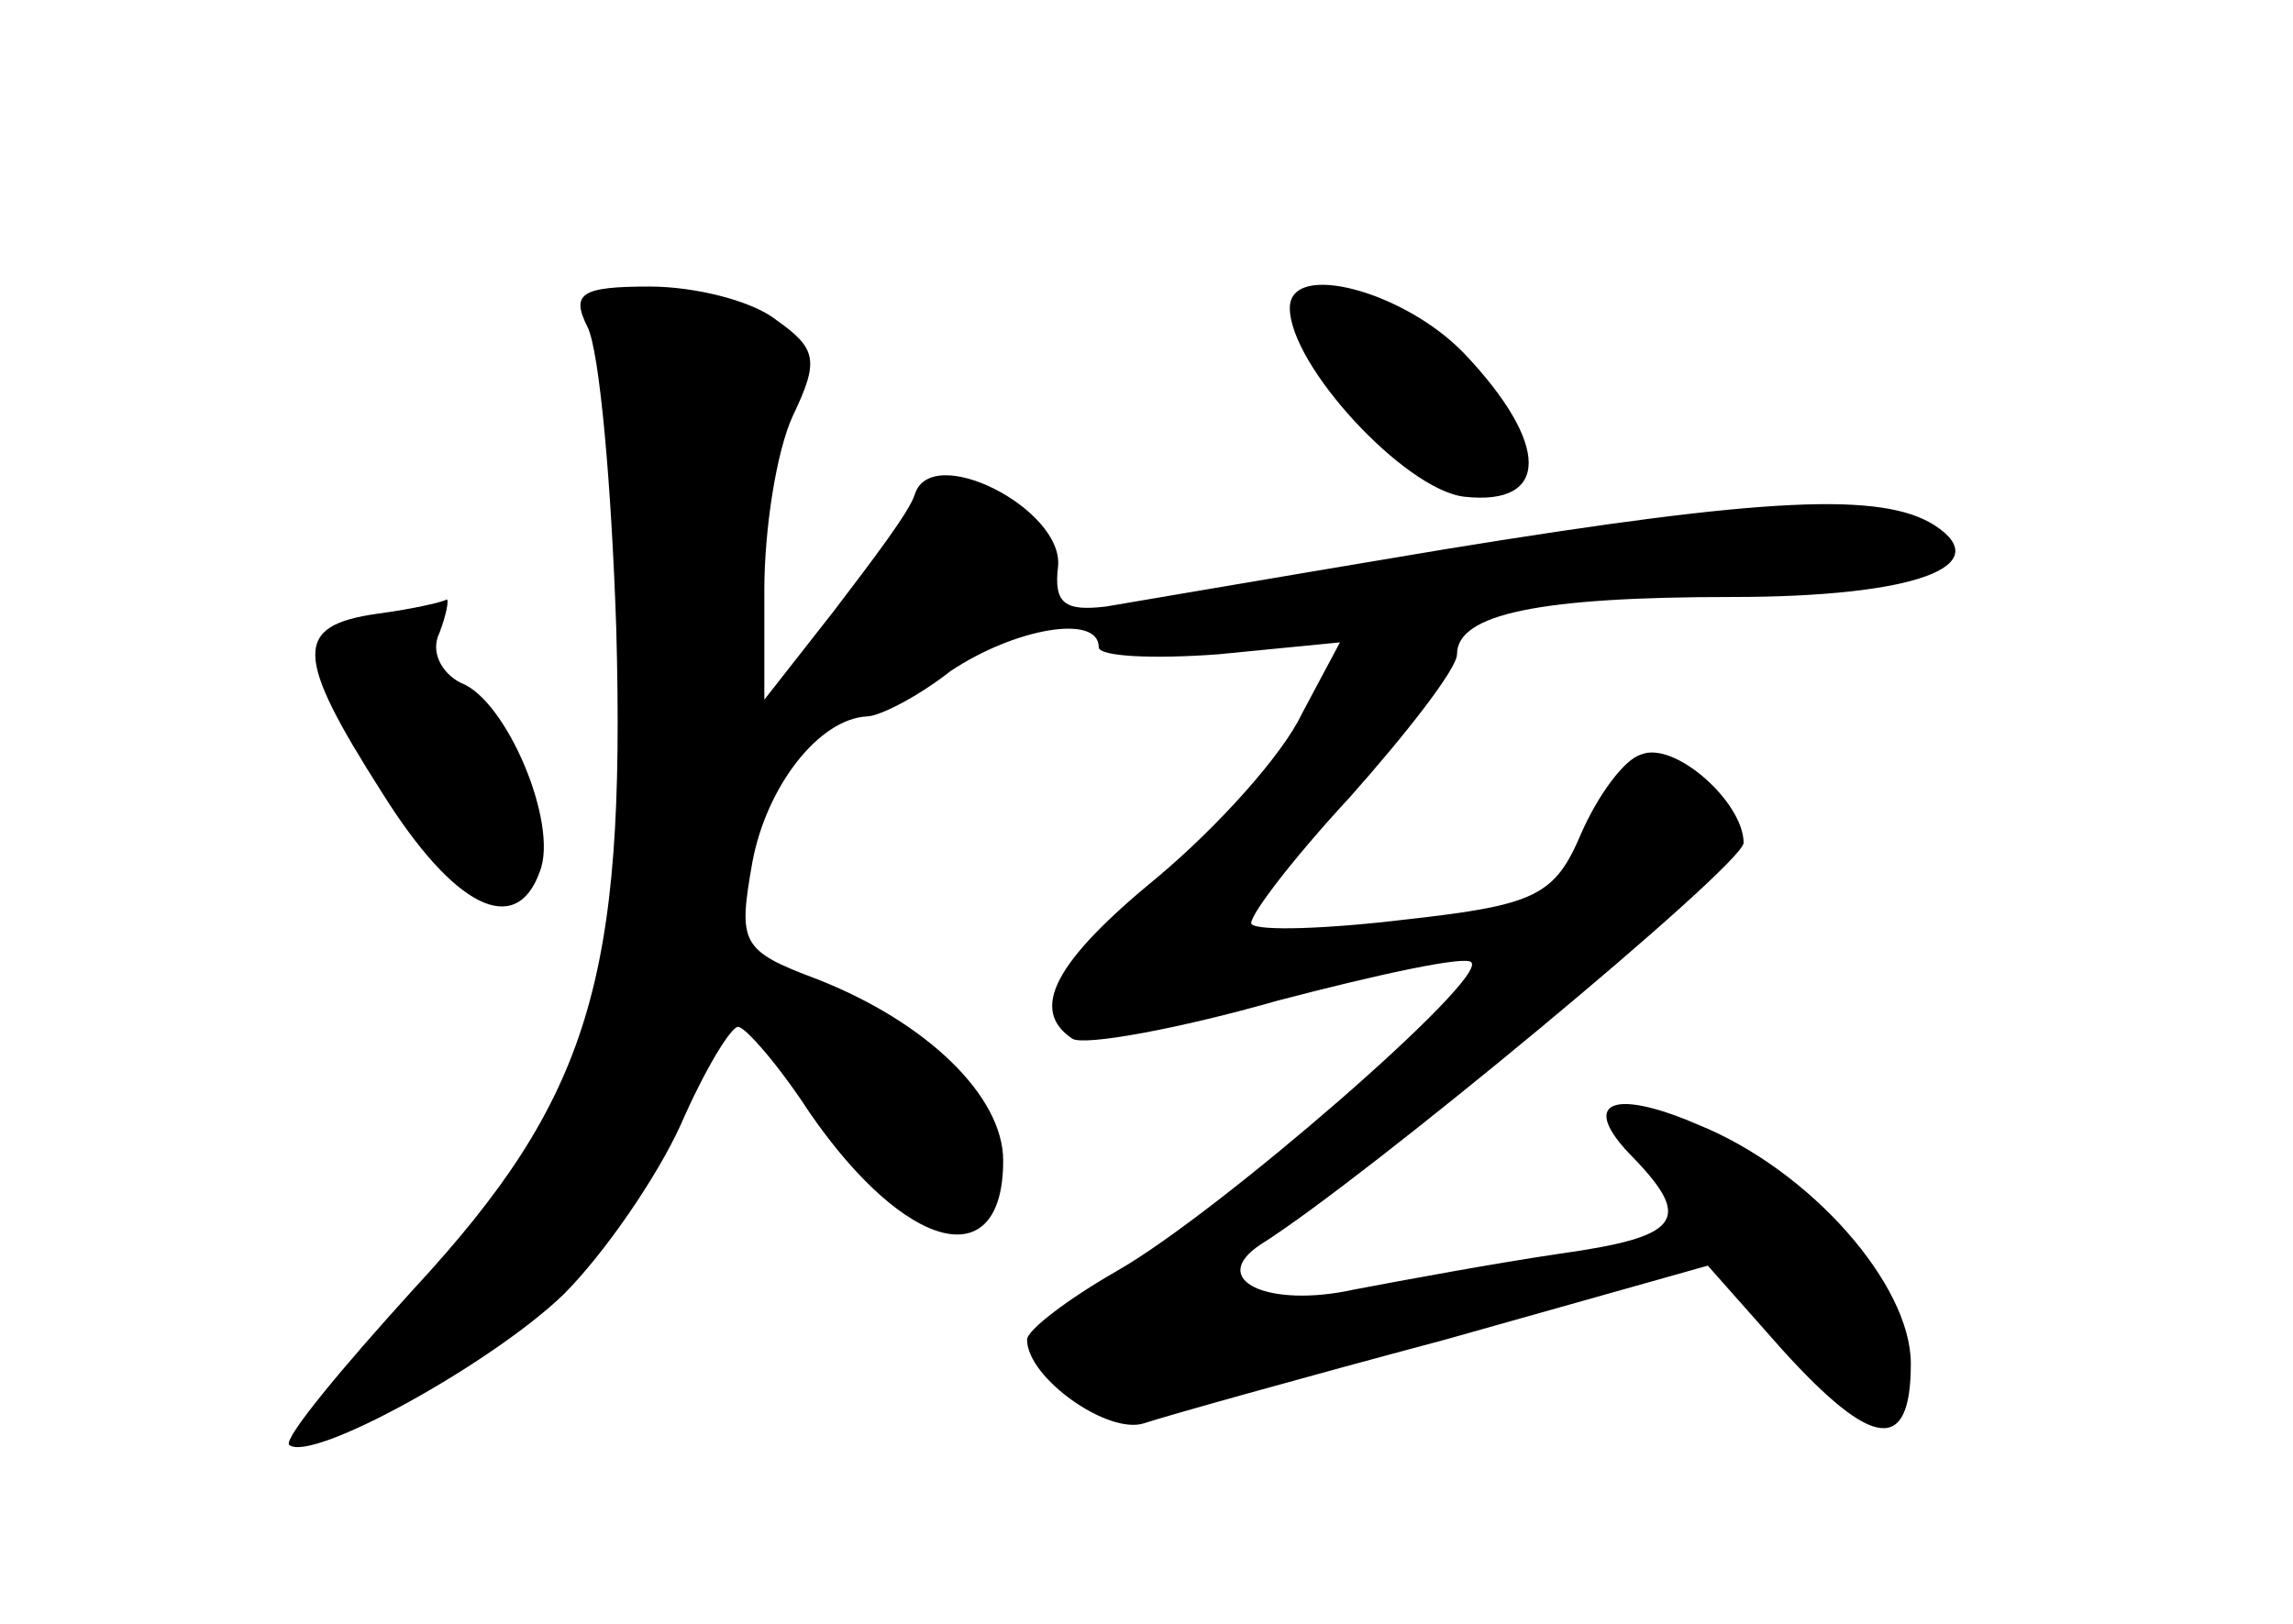 <?xml version="1.0" standalone="no"?>
<!DOCTYPE svg PUBLIC "-//W3C//DTD SVG 20010904//EN"
 "http://www.w3.org/TR/2001/REC-SVG-20010904/DTD/svg10.dtd">
<svg version="1.0" xmlns="http://www.w3.org/2000/svg"
 width="96pt" height="68pt" viewBox="0 0 96 68"
 preserveAspectRatio="xMidYMid meet">
<g transform="translate(0,68) scale(0.1,-0.1)"
fill="#000000" stroke="none">
<path d="M246 543 c5 -10 10 -66 12 -126 4 -147 -11 -197 -85 -277 -30 -33
-54 -62 -52 -65 9 -8 85 34 115 63 17 17 39 49 49 71 10 23 21 41 24 41 3 0
17 -16 30 -36 40 -58 81 -69 81 -20 0 27 -32 58 -78 76 -32 12 -33 15 -27 49
6 32 28 60 48 61 5 0 21 8 35 19 27 18 62 24 62 10 0 -4 23 -5 50 -3 l51 5
-16 -30 c-8 -17 -35 -47 -60 -68 -44 -36 -54 -56 -36 -68 5 -3 44 4 86 16 42
11 79 19 81 16 7 -7 -106 -105 -148 -129 -21 -12 -38 -25 -38 -29 0 -16 34
-40 49 -35 9 3 66 19 126 35 l110 31 31 -35 c38 -42 54 -44 54 -6 0 33 -42 81
-89 100 -37 16 -50 9 -27 -14 25 -26 19 -33 -31 -40 -27 -4 -65 -11 -86 -15
-36 -8 -62 4 -39 19 43 27 201 158 202 168 0 17 -29 43 -43 37 -7 -2 -18 -17
-25 -33 -11 -26 -19 -30 -73 -36 -33 -4 -62 -5 -65 -2 -2 2 16 26 41 53 24 27
45 54 45 60 0 17 35 24 115 24 77 0 111 13 85 30 -22 14 -70 12 -205 -10 -66
-11 -130 -22 -142 -24 -17 -2 -22 1 -20 17 2 24 -53 52 -60 30 -2 -7 -18 -28
-34 -49 l-29 -37 0 46 c0 25 5 58 12 73 11 23 10 28 -7 40 -10 8 -34 14 -53
14 -29 0 -33 -3 -26 -17z"/>
<path d="M540 551 c0 -24 48 -76 73 -79 36 -4 36 22 0 60 -25 26 -73 39 -73
19z"/>
<path d="M158 423 c-35 -5 -35 -17 2 -75 30 -48 56 -61 66 -33 8 20 -14 72
-33 79 -8 4 -13 13 -9 21 3 8 4 14 3 14 -1 -1 -14 -4 -29 -6z"/>
</g>
</svg>

